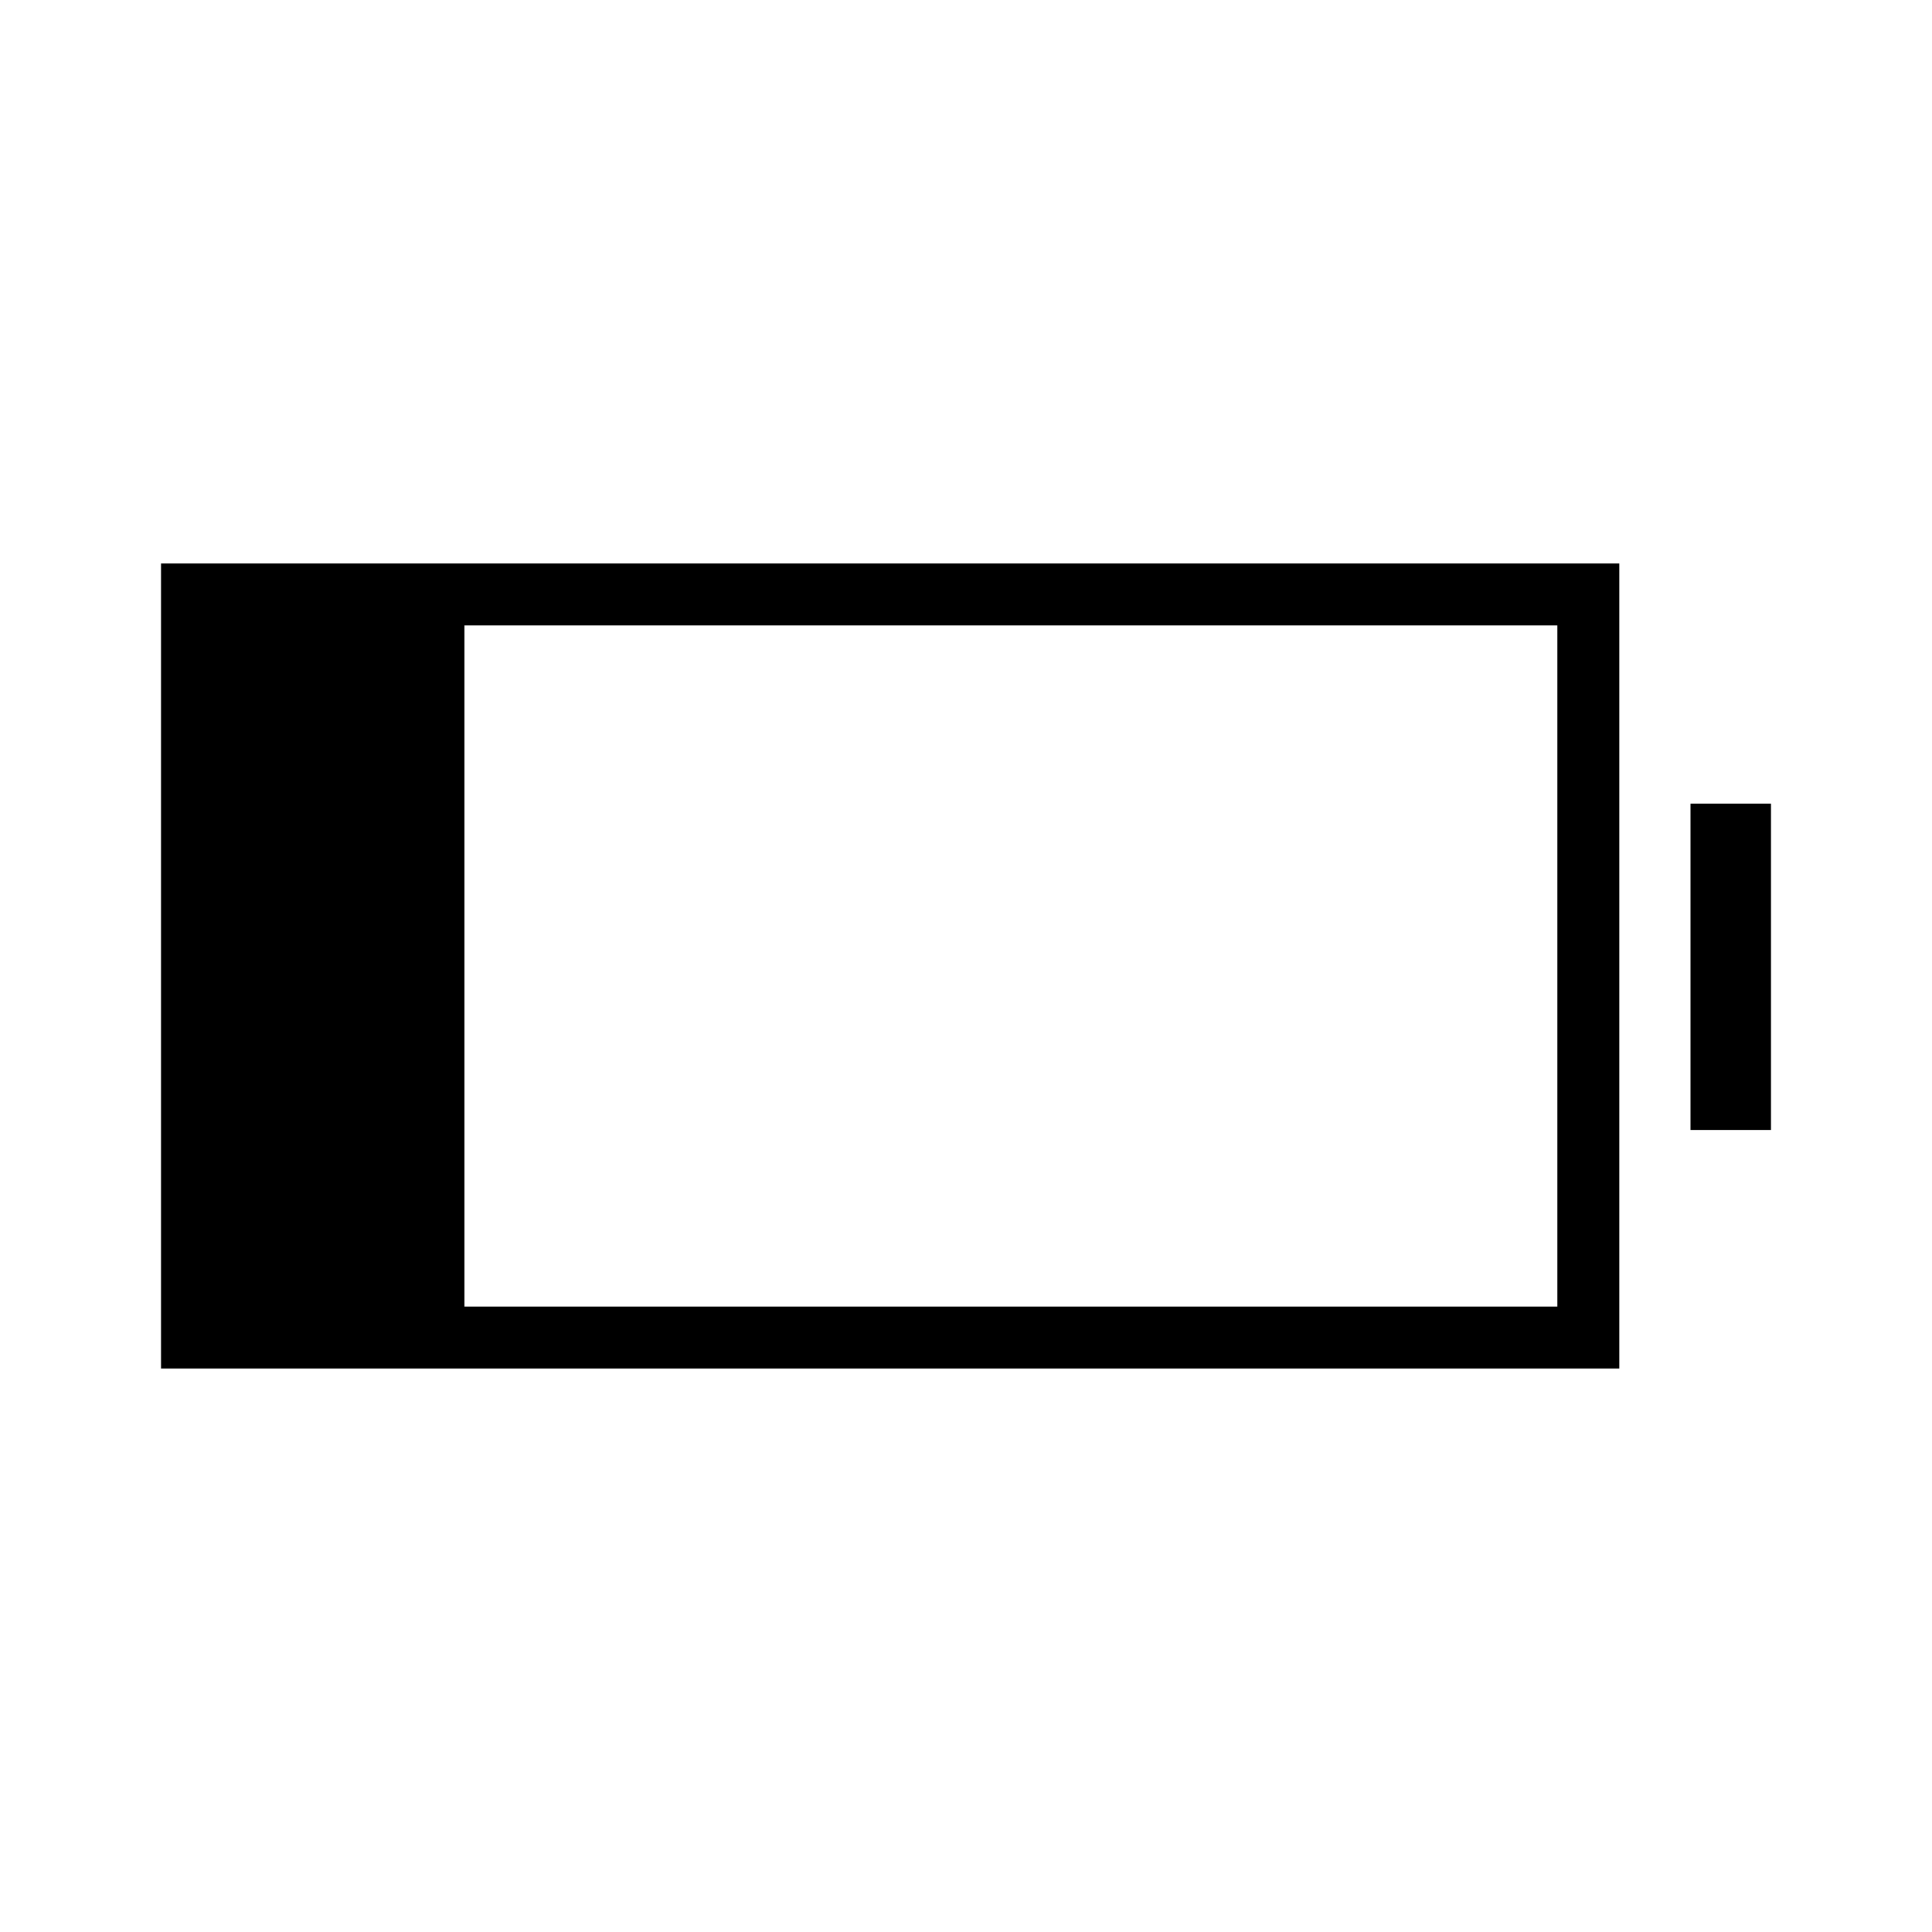 <svg xmlns="http://www.w3.org/2000/svg" width="48" height="48" viewBox="0 -960 960 960"><path d="M80-280v-400h724.62v400H80Zm150.77-30.77h543.08v-338.46H230.77v338.46ZM840-398.54v-162.15h40v162.15h-40Z"/></svg>